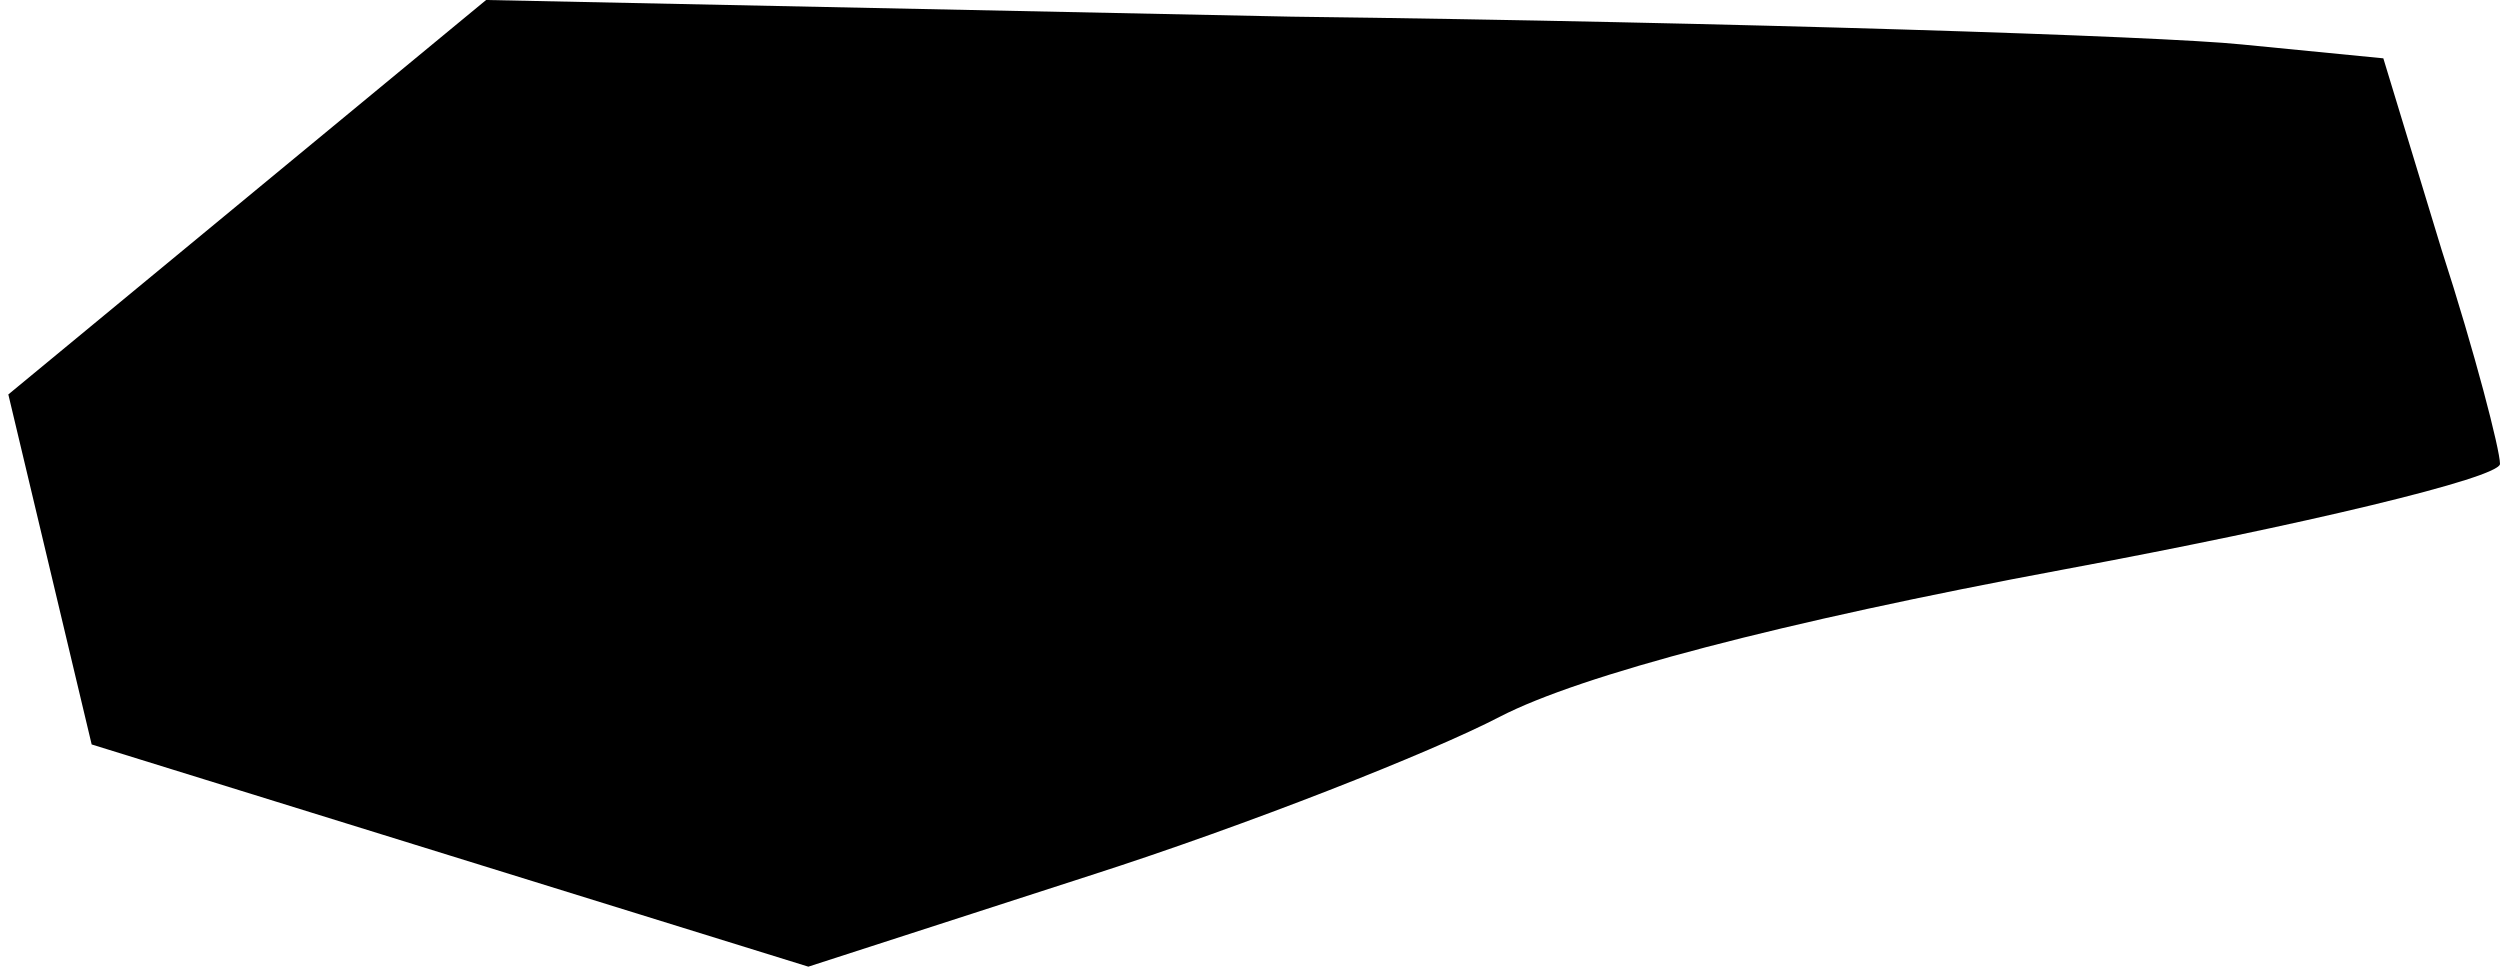 <?xml version="1.0" standalone="no"?>
<!DOCTYPE svg PUBLIC "-//W3C//DTD SVG 20010904//EN"
 "http://www.w3.org/TR/2001/REC-SVG-20010904/DTD/svg10.dtd">
<svg version="1.0" xmlns="http://www.w3.org/2000/svg"
 width="90pt" height="35pt" viewBox="0 0 90 35"
 preserveAspectRatio="xMidYMid meet">
<g transform="translate(0,35) scale(0.1,-0.1)"
fill="#000000" stroke="none">
<path fill="#000000" stroke="none" d="M89 279 l-86 -71 15 -63 15 -63 129
-40 129 -40 102 33 c56 18 122 44 147 57 29 15 101 34 203 53 86 16 157 33
157 38 0 5 -9 40 -21 77 l-21 69 -51 5 c-29 3 -182 8 -342 10 l-290 6 -86 -71z"/>
</g>
</svg>
